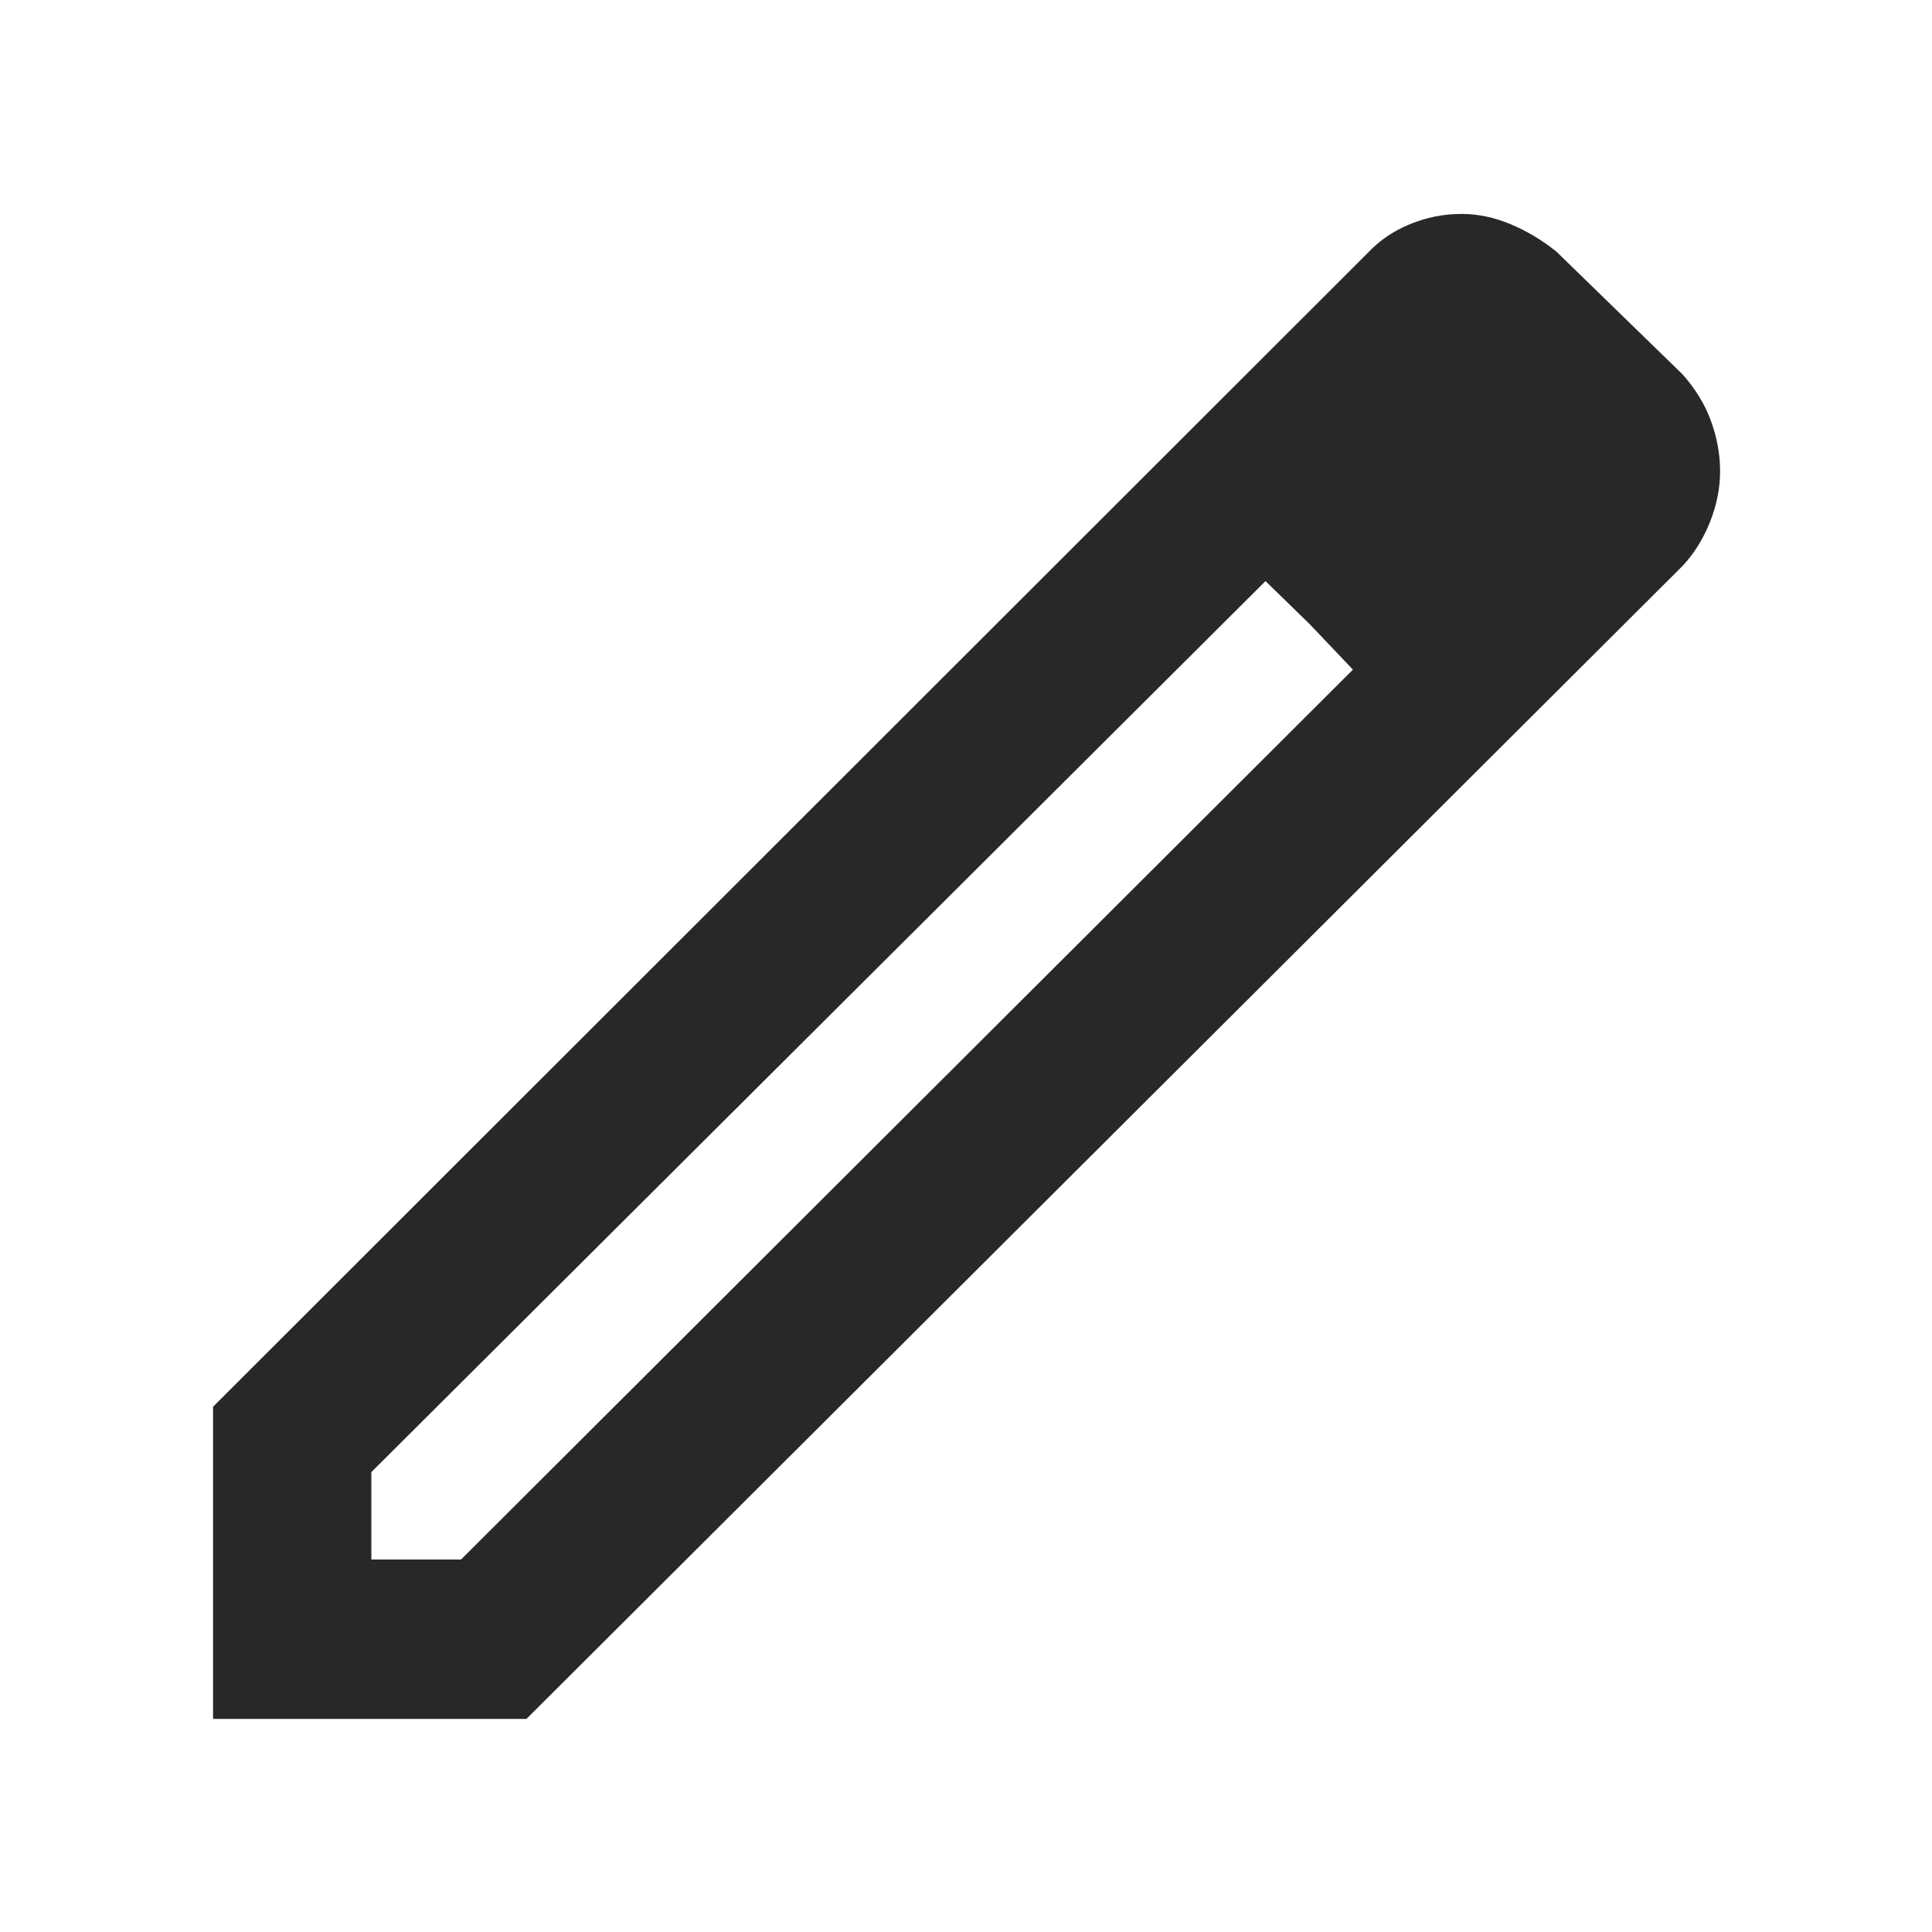 <svg xmlns="http://www.w3.org/2000/svg" height="48px" viewBox="0 -960 960 960" width="48px" fill="#292826"><path d="M184.52-185.09h44.57l443.17-442.17-43.44-44-444.3 442.74v43.43Zm-78.65 79.22V-261l573.87-573.44q8.56-9.13 20.9-14.19 12.33-5.07 25.62-5.07 12.13 0 24.26 5.07 12.13 5.06 22.83 13.63L836-774.04q9.57 10.69 14.13 23.11 4.57 12.41 4.57 25.1 0 12.7-5.07 25.33-5.06 12.63-13.63 21.76L261.57-105.87h-155.7Zm664.09-620.96-41.57-42.13 41.57 42.13Zm-119.14 77.01-22-21.44 43.44 44-21.44-22.56Z"/></svg>